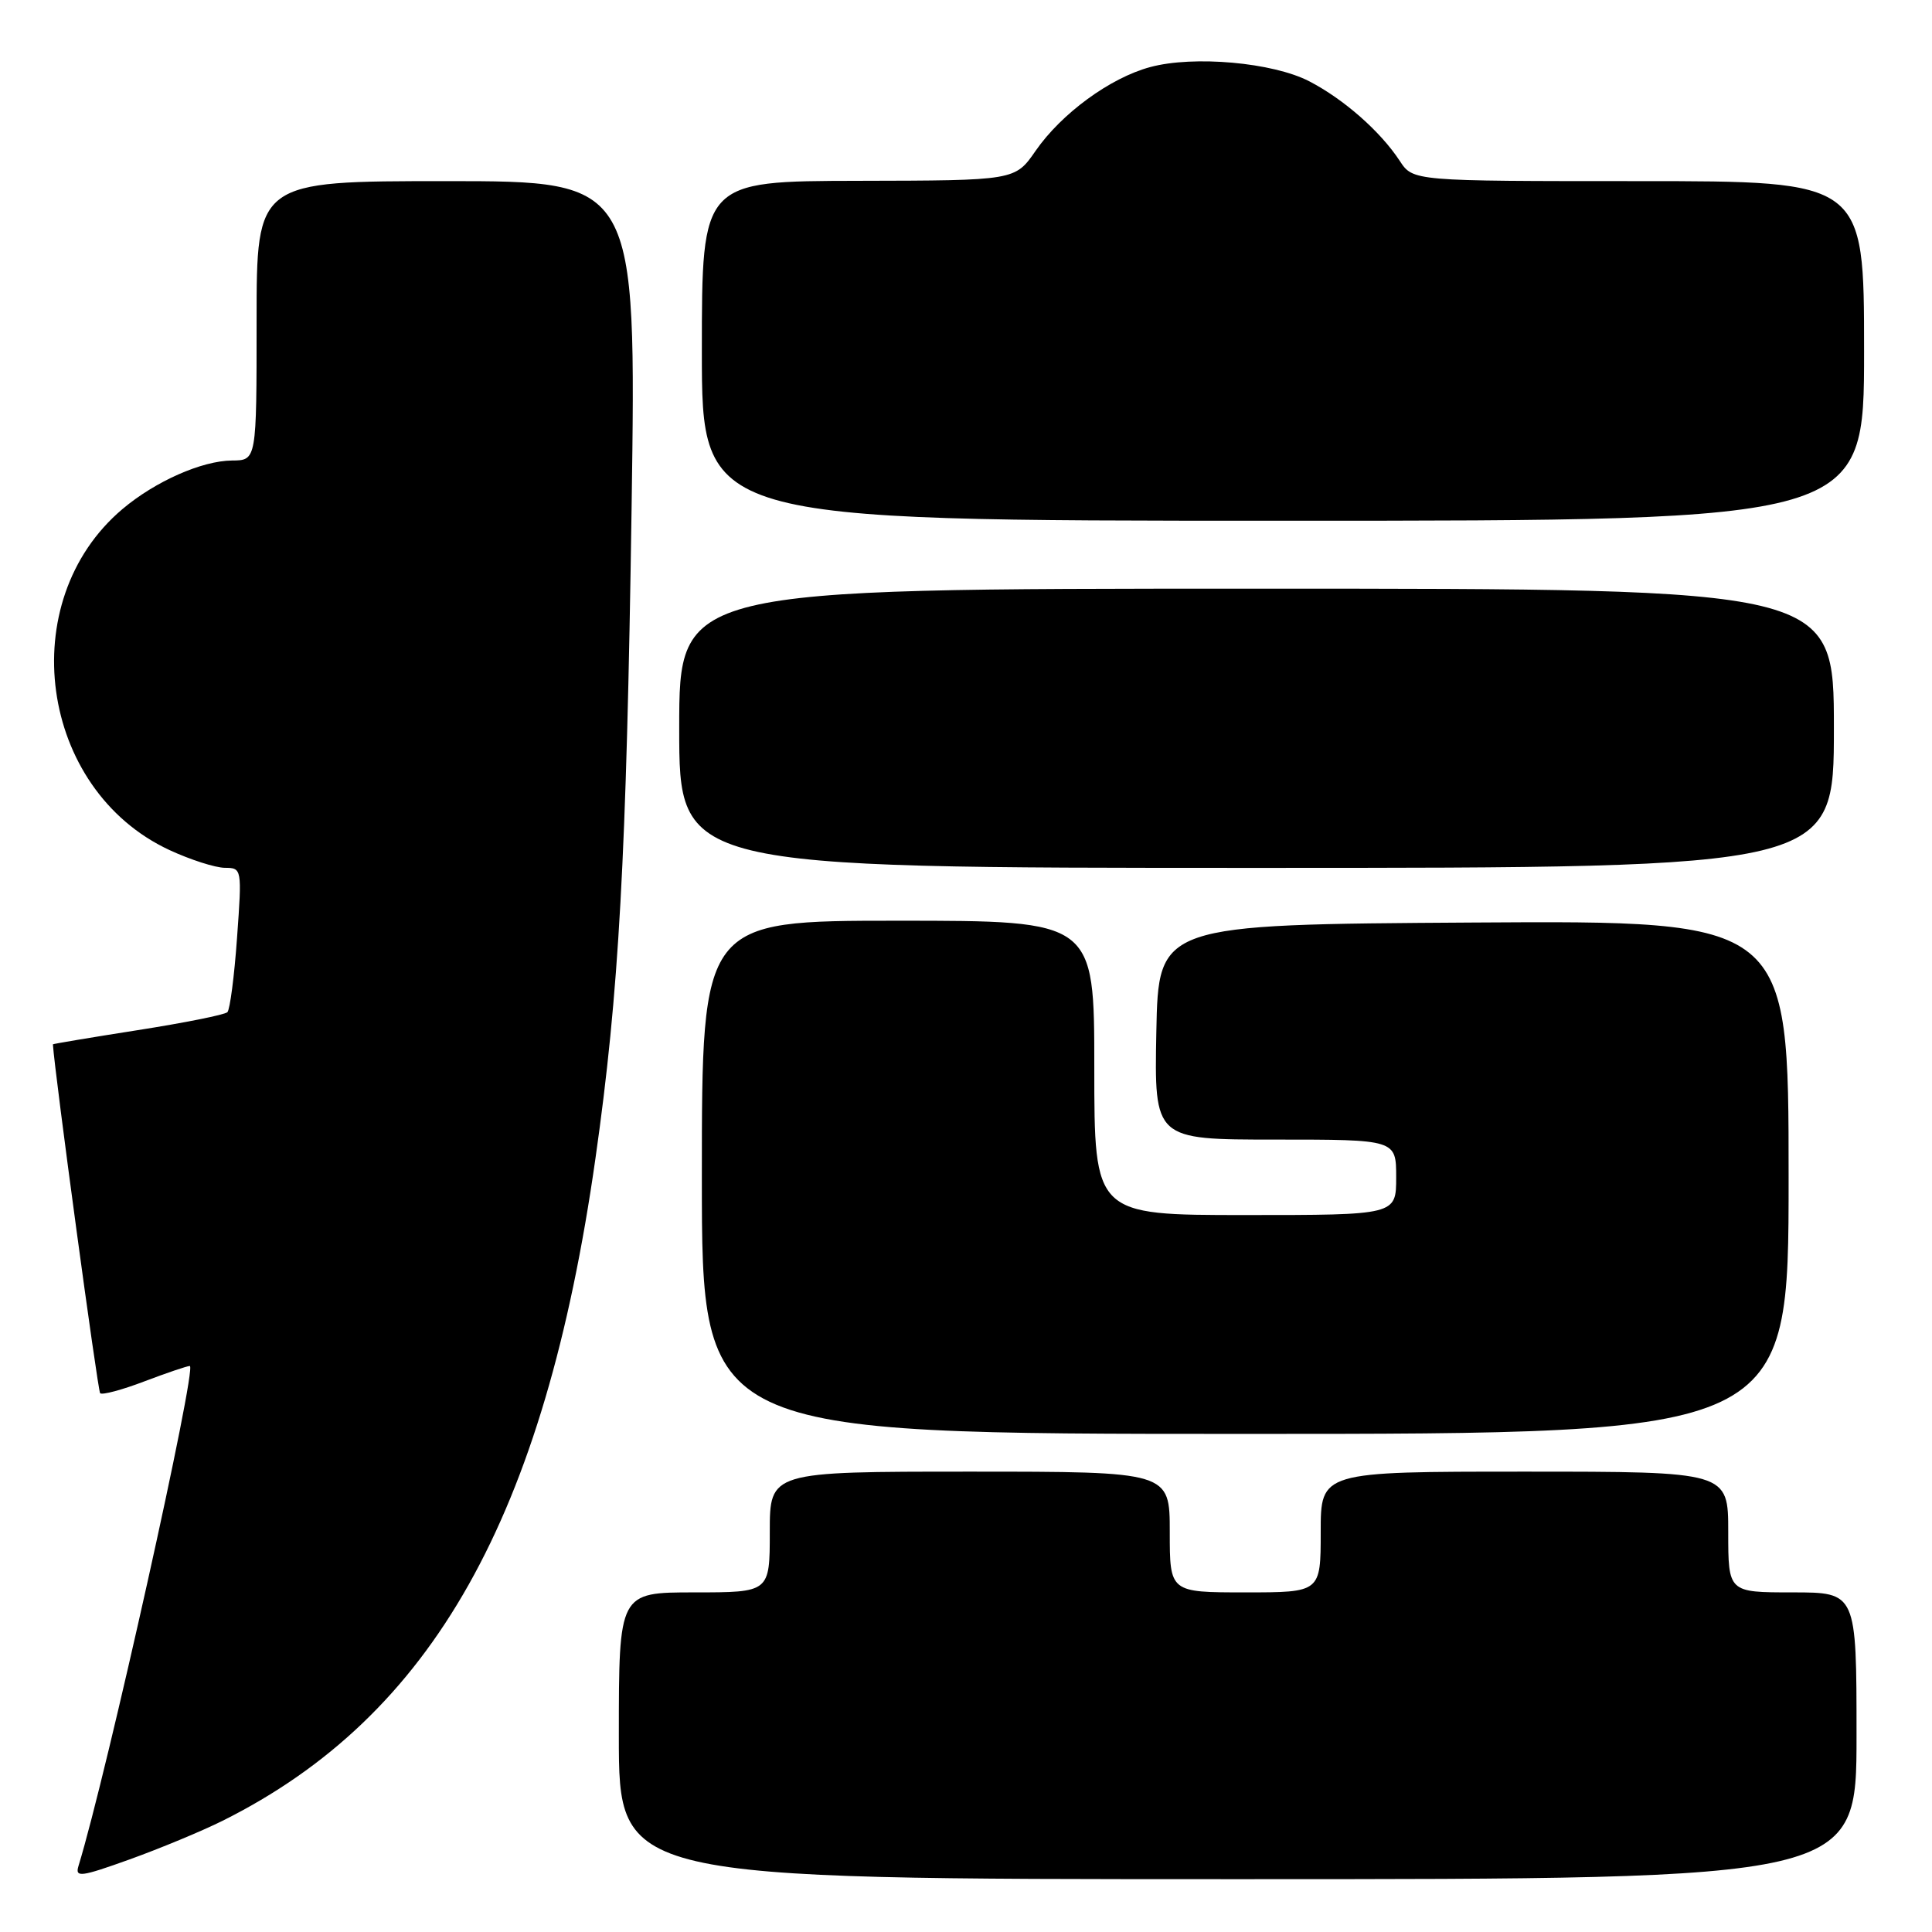 <?xml version="1.0" encoding="UTF-8" standalone="no"?>
<!DOCTYPE svg PUBLIC "-//W3C//DTD SVG 1.1//EN" "http://www.w3.org/Graphics/SVG/1.1/DTD/svg11.dtd" >
<svg xmlns="http://www.w3.org/2000/svg" xmlns:xlink="http://www.w3.org/1999/xlink" version="1.1" viewBox="0 0 256 256">
 <g >
 <path fill="currentColor"
d=" M 29.50 241.26 C 57.30 227.38 72.15 201.00 78.90 153.50 C 82.02 131.58 83.01 113.81 83.69 67.25 C 84.32 24.00 84.32 24.00 59.16 24.00 C 34.00 24.00 34.00 24.00 34.00 42.50 C 34.00 61.00 34.00 61.00 30.75 61.02 C 26.75 61.05 20.58 63.78 16.23 67.45 C 1.76 79.67 5.18 104.59 22.44 112.63 C 25.22 113.92 28.53 114.98 29.79 114.99 C 32.05 115.00 32.07 115.09 31.41 124.25 C 31.05 129.34 30.47 133.78 30.13 134.12 C 29.78 134.46 24.44 135.53 18.25 136.50 C 12.06 137.47 7.00 138.32 7.01 138.38 C 7.24 142.15 12.95 184.28 13.27 184.61 C 13.54 184.87 16.17 184.17 19.13 183.04 C 22.08 181.92 24.79 181.00 25.15 181.00 C 26.17 181.00 14.11 235.21 10.40 247.25 C 9.92 248.81 10.70 248.71 17.18 246.38 C 21.21 244.93 26.75 242.63 29.50 241.26 Z  M 246.00 230.00 C 246.00 211.00 246.00 211.00 237.50 211.00 C 229.00 211.00 229.00 211.00 229.00 203.00 C 229.00 195.00 229.00 195.00 202.00 195.00 C 175.00 195.00 175.00 195.00 175.00 203.00 C 175.00 211.00 175.00 211.00 165.00 211.00 C 155.00 211.00 155.00 211.00 155.00 203.00 C 155.00 195.00 155.00 195.00 128.50 195.00 C 102.00 195.00 102.00 195.00 102.00 203.00 C 102.00 211.00 102.00 211.00 92.00 211.00 C 82.00 211.00 82.00 211.00 82.00 230.00 C 82.00 249.00 82.00 249.00 164.00 249.00 C 246.00 249.00 246.00 249.00 246.00 230.00 Z  M 237.00 155.99 C 237.00 121.98 237.00 121.98 195.25 122.24 C 153.50 122.50 153.50 122.50 153.22 136.75 C 152.95 151.00 152.95 151.00 168.97 151.00 C 185.00 151.00 185.00 151.00 185.00 156.00 C 185.00 161.00 185.00 161.00 165.00 161.00 C 145.00 161.00 145.00 161.00 145.00 141.50 C 145.00 122.00 145.00 122.00 119.00 122.00 C 93.00 122.00 93.00 122.00 93.00 156.00 C 93.00 190.00 93.00 190.00 165.00 190.00 C 237.00 190.00 237.00 190.00 237.00 155.99 Z  M 243.00 96.50 C 243.00 78.00 243.00 78.00 166.50 78.00 C 90.00 78.00 90.00 78.00 90.00 96.50 C 90.00 115.00 90.00 115.00 166.50 115.00 C 243.00 115.00 243.00 115.00 243.00 96.50 Z  M 247.00 46.50 C 247.00 24.00 247.00 24.00 217.12 24.00 C 187.23 24.00 187.23 24.00 185.47 21.31 C 182.90 17.40 178.08 13.16 173.50 10.78 C 168.68 8.27 158.15 7.33 152.40 8.89 C 147.09 10.32 140.65 15.04 137.22 19.99 C 134.50 23.92 134.50 23.92 113.75 23.96 C 93.00 24.00 93.00 24.00 93.00 46.50 C 93.00 69.00 93.00 69.00 170.00 69.00 C 247.00 69.00 247.00 69.00 247.00 46.50 Z "/>
</g>
</svg>